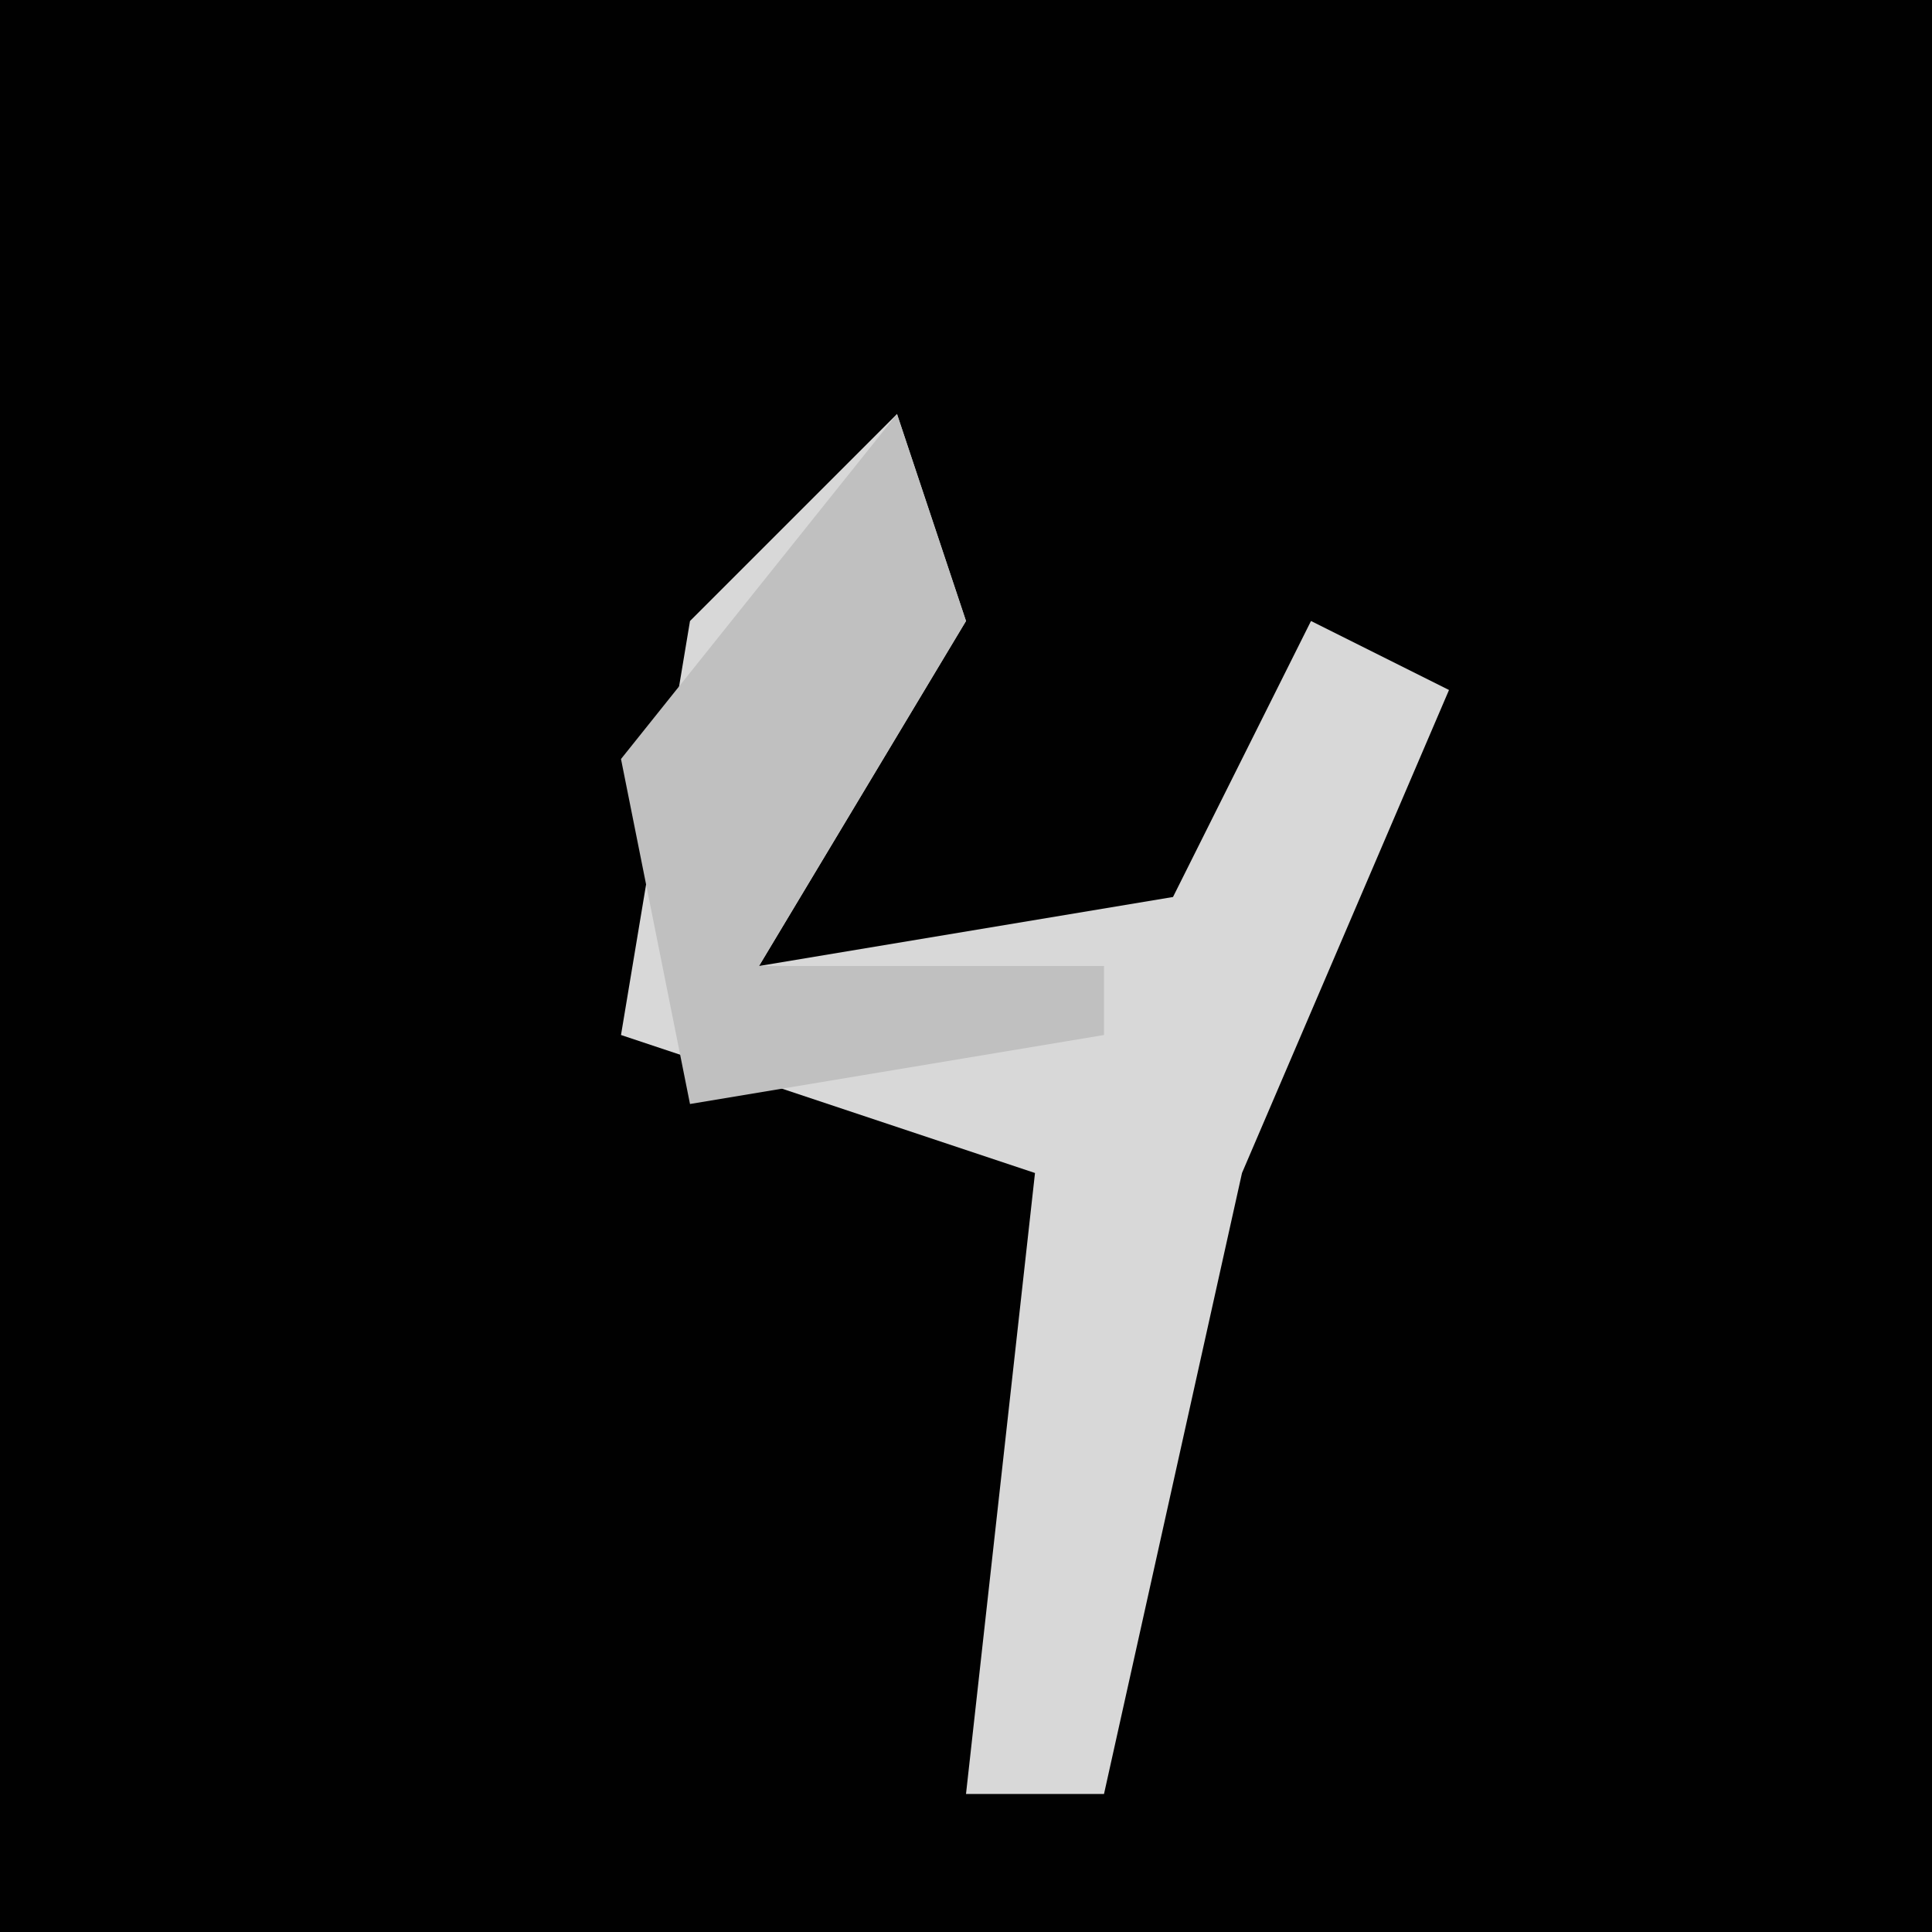 <?xml version="1.0" encoding="UTF-8"?>
<svg version="1.1" xmlns="http://www.w3.org/2000/svg" width="28" height="28">
<path d="M0,0 L28,0 L28,28 L0,28 Z " fill="#010101" transform="translate(0,0)"/>
<path d="M0,0 L1,3 L-2,8 L4,7 L6,3 L8,4 L5,11 L3,20 L1,20 L2,11 L-4,9 L-3,3 Z " fill="#D8D8D8" transform="translate(13,6)"/>
<path d="M0,0 L1,3 L-2,8 L3,8 L3,9 L-3,10 L-4,5 Z " fill="#C0C0C0" transform="translate(13,6)"/>
</svg>
